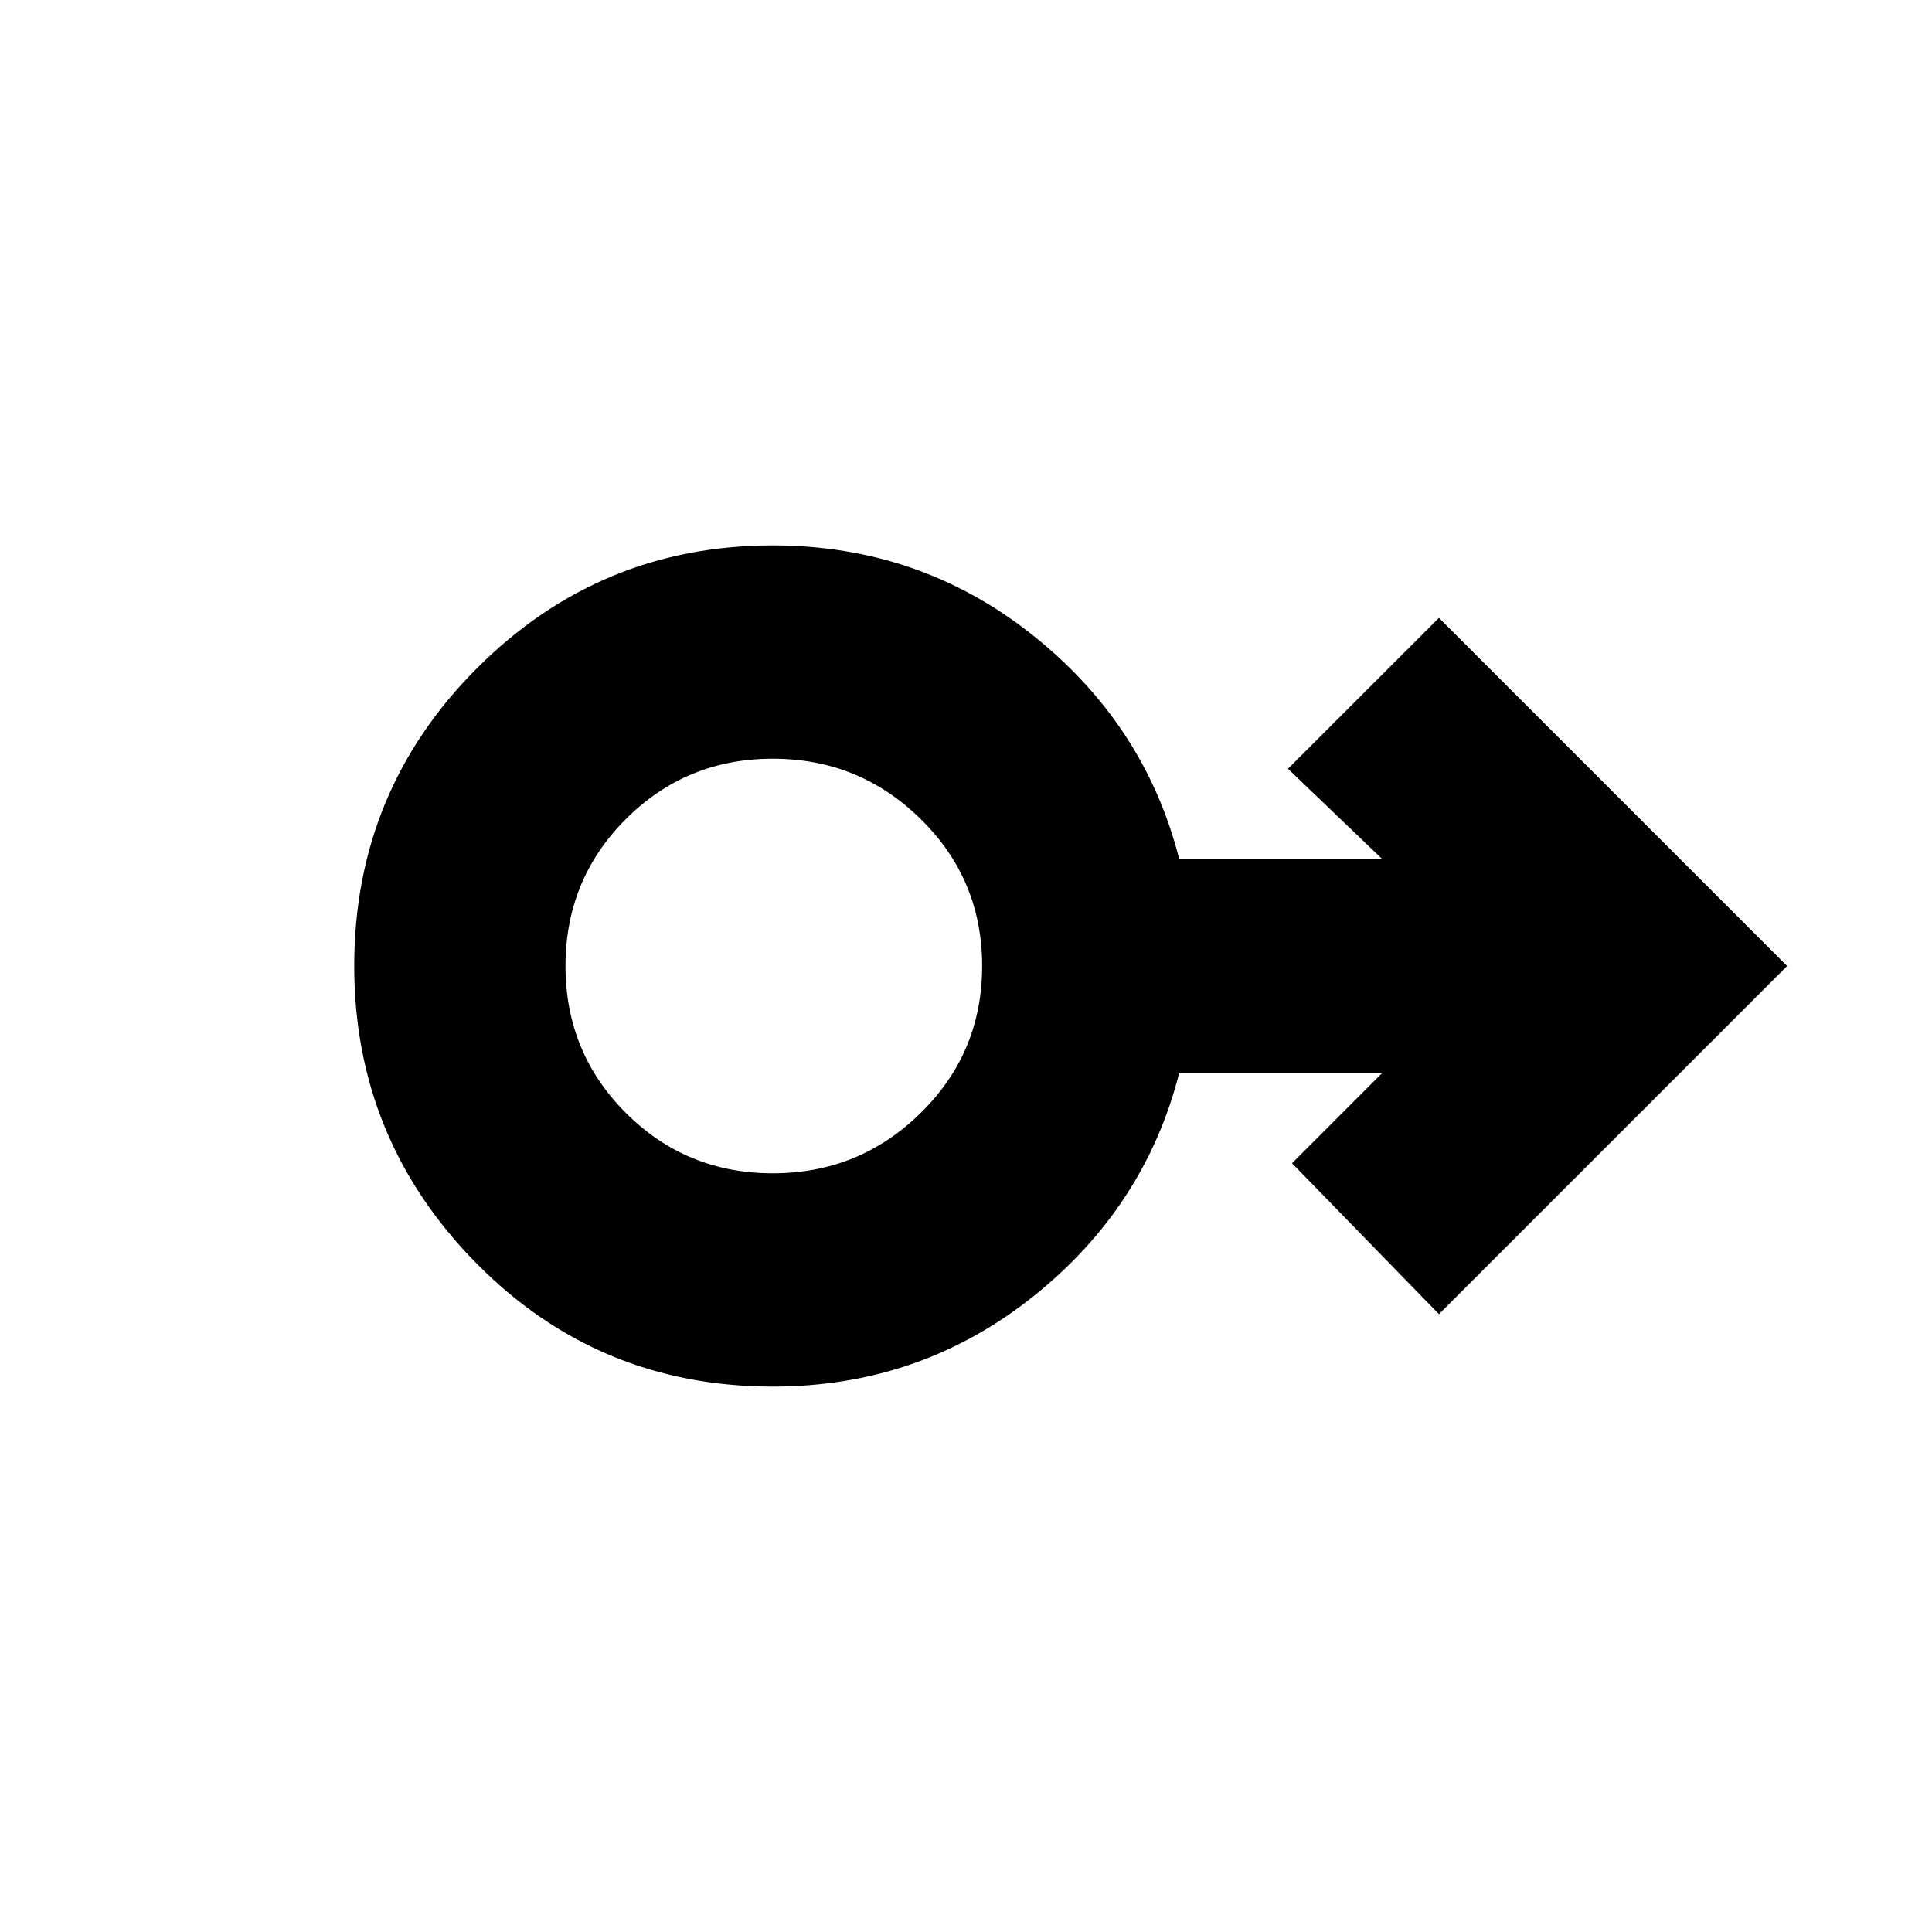 <svg xmlns="http://www.w3.org/2000/svg" height="20" width="20"><path d="M8 14.354q-1.812 0-3.073-1.281-1.26-1.281-1.26-3.073 0-1.812 1.271-3.083Q6.208 5.646 8 5.646q1.521 0 2.688.927 1.166.927 1.52 2.323h2.104l-.979-.938 1.563-1.562L18.5 10l-3.604 3.604-1.521-1.562.937-.938h-2.104q-.354 1.396-1.52 2.323-1.167.927-2.688.927Zm0-2.208q.896 0 1.531-.625.636-.625.636-1.521 0-.896-.636-1.521Q8.896 7.854 8 7.854q-.896 0-1.521.625-.625.625-.625 1.521 0 .896.625 1.521.625.625 1.521.625ZM8 10Z"/></svg>